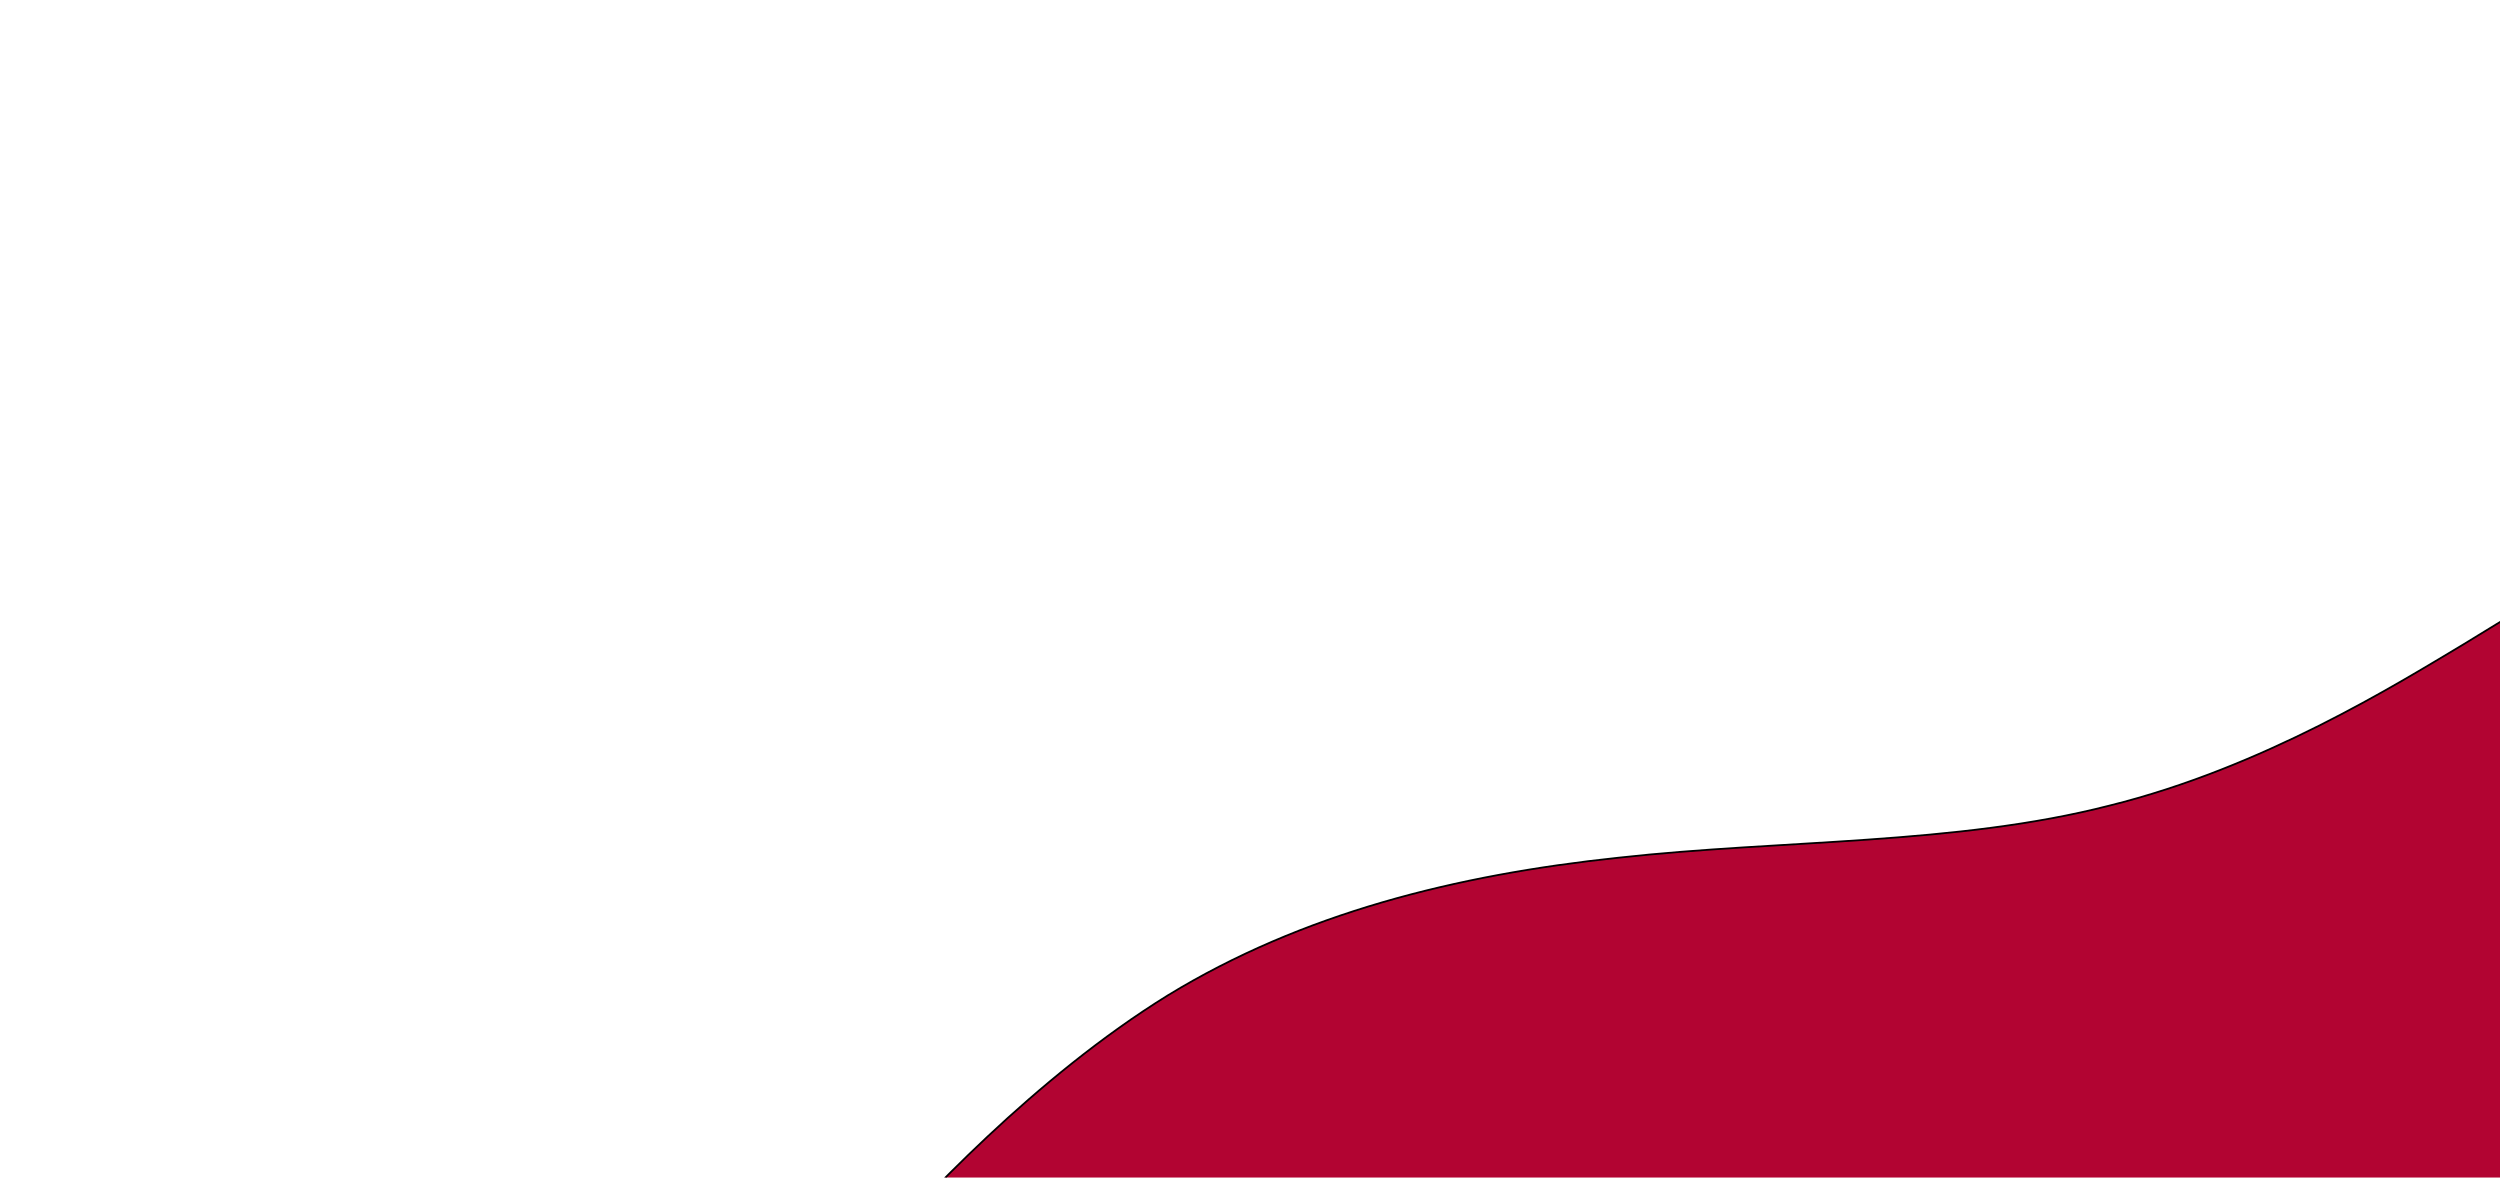 <svg width="1380" height="650" xmlns="http://www.w3.org/2000/svg" stroke="null" style="vector-effect: non-scaling-stroke;">
 <!-- Created with Method Draw - http://github.com/duopixel/Method-Draw/ -->

 <g stroke="null">
  <title stroke="null" style="vector-effect: non-scaling-stroke;">background</title>
  <rect stroke="null" style="vector-effect: non-scaling-stroke;" fill="none" id="canvas_background" height="652" width="1382" y="-1" x="-1"/>
 </g>
 <g stroke="null" style="vector-effect: non-scaling-stroke;">
  <title stroke="null" transform="translate(141.363,-80.017) ">Layer 1</title>
  <!-- Created with Method Draw - http://github.com/duopixel/Method-Draw/ -->
  <g stroke="null" id="svg_23"/>
  <g stroke="null" id="svg_38">
   <path stroke="null" id="svg_37" d="m446.046,731.606l31.299,-34.271c31.091,-34.714 94.001,-102.591 167.466,-147.999c73.673,-44.966 158.422,-66.355 248.734,-75.901c90.104,-9.989 186.291,-7.027 270.884,-28.749c84.904,-21.057 158.214,-66.798 195.232,-88.893l36.811,-22.538l133.11,283.357l-42.374,10.695c-42.374,10.695 -127.123,32.084 -211.871,53.473c-84.748,21.389 -169.497,42.779 -254.245,64.168c-84.748,21.389 -169.497,42.779 -254.245,64.168c-84.748,21.389 -169.497,42.779 -211.871,53.473l-42.374,10.695l-66.555,-141.678z" fill="#b20432"/>
  </g>
 </g>
</svg>